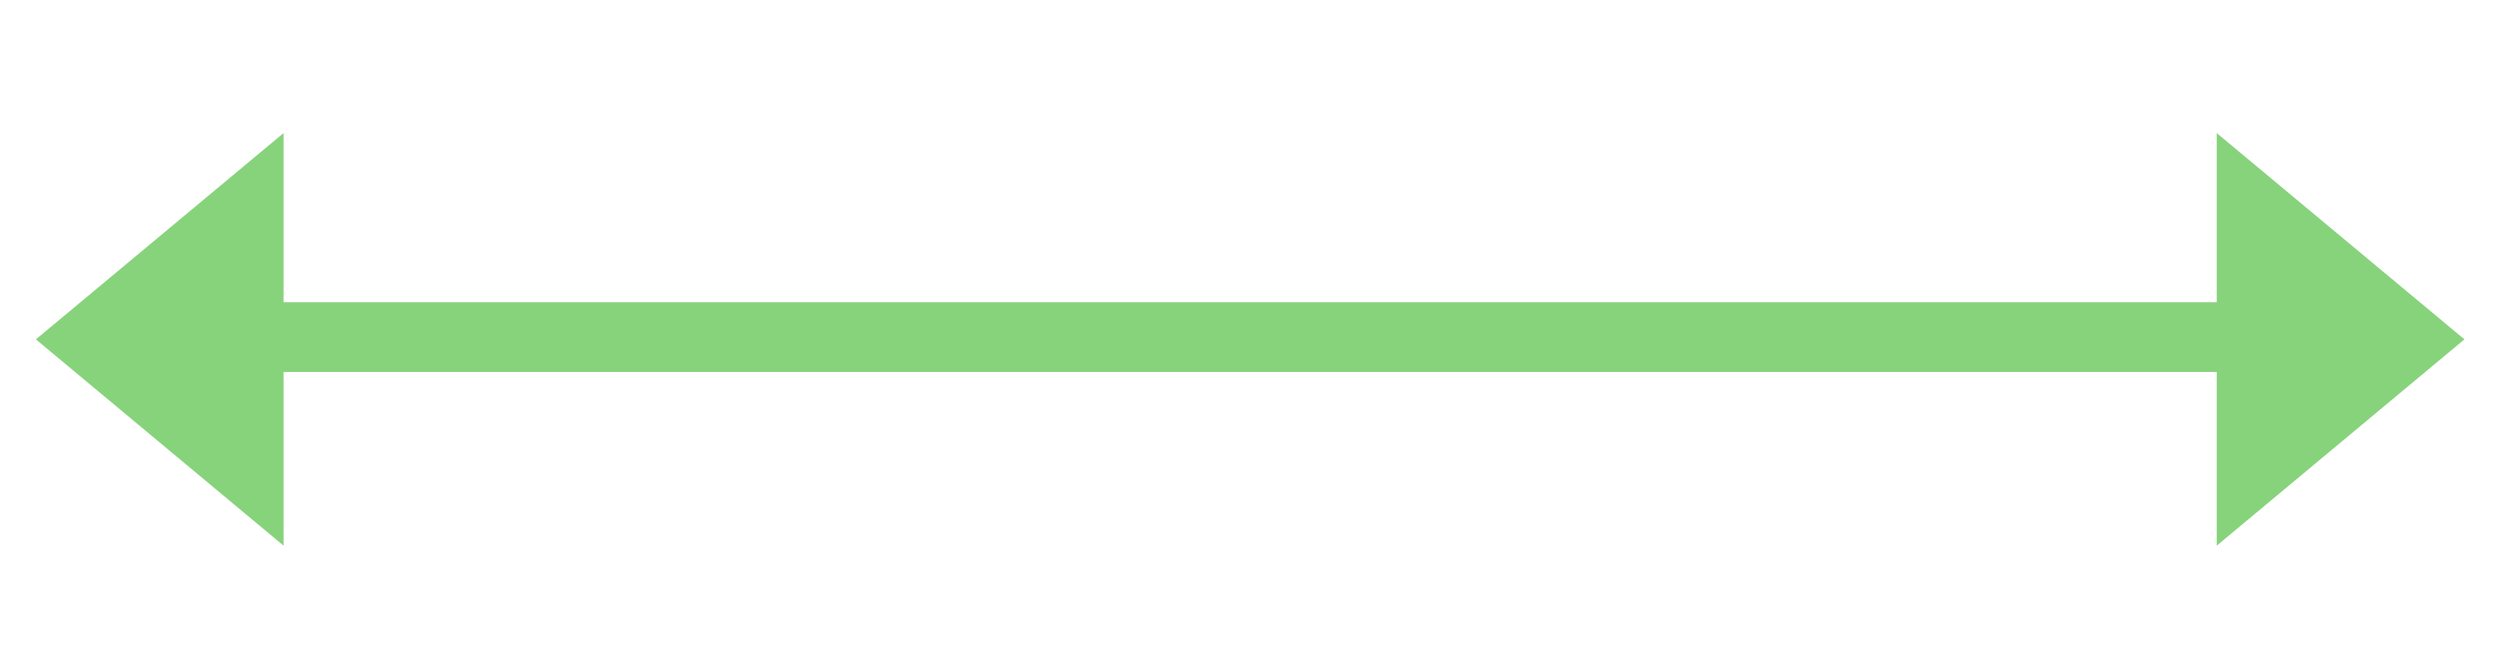 <?xml version="1.0" encoding="UTF-8" standalone="no"?>
<!-- Created with Inkscape (http://www.inkscape.org/) -->

<svg
   xmlns:dc="http://purl.org/dc/elements/1.1/"
   xmlns:cc="http://creativecommons.org/ns#"
   xmlns:rdf="http://www.w3.org/1999/02/22-rdf-syntax-ns#"
   xmlns:svg="http://www.w3.org/2000/svg"
   xmlns="http://www.w3.org/2000/svg"
   xmlns:sodipodi="http://sodipodi.sourceforge.net/DTD/sodipodi-0.dtd"
   xmlns:inkscape="http://www.inkscape.org/namespaces/inkscape"
   id="svg4206"
   version="1.1"
   inkscape:version="0.91 r13725"
   width="90"
   height="24"
   viewBox="0 0 90 24"
   sodipodi:docname="out_arrow.svg"
   inkscape:export-filename="/home/jon/Projects/QtOpenGLSample/style/out_arrows_green.png"
   inkscape:export-xdpi="90"
   inkscape:export-ydpi="90">
  <defs
     id="defs4210" />
  <sodipodi:namedview
     pagecolor="#ffffff"
     bordercolor="#666666"
     borderopacity="1"
     objecttolerance="10"
     gridtolerance="10"
     guidetolerance="10"
     inkscape:pageopacity="0"
     inkscape:pageshadow="2"
     inkscape:window-width="1855"
     inkscape:window-height="1056"
     id="namedview4208"
     showgrid="false"
     inkscape:showpageshadow="false"
     inkscape:zoom="5.6568542"
     inkscape:cx="46.882903"
     inkscape:cy="-19.275024"
     inkscape:window-x="65"
     inkscape:window-y="24"
     inkscape:window-maximized="1"
     inkscape:current-layer="layer2" />
  <g
     inkscape:groupmode="layer"
     id="layer1"
     inkscape:label="invisible"
     style="display:none">
    <rect
       style="color:#000000;clip-rule:nonzero;display:inline;overflow:visible;visibility:visible;opacity:1;isolation:auto;mix-blend-mode:normal;color-interpolation:sRGB;color-interpolation-filters:linearRGB;solid-color:#000000;solid-opacity:1;fill:#000000;fill-opacity:1;fill-rule:evenodd;stroke:#000000;stroke-width:0.61;stroke-linecap:butt;stroke-linejoin:miter;stroke-miterlimit:4;stroke-dasharray:none;stroke-dashoffset:0;stroke-opacity:1;color-rendering:auto;image-rendering:auto;shape-rendering:auto;text-rendering:auto;enable-background:accumulate"
       id="rect4876"
       width="89.344"
       height="23.359"
       x="0.328"
       y="0.312" />
  </g>
  <g
     inkscape:groupmode="layer"
     id="layer2"
     inkscape:label="visible">
    <g
       id="g4857"
       transform="translate(-0.208,80.018)"
       style="opacity:0.99;fill:#eb974e;fill-opacity:1;stroke:#eb974e;stroke-opacity:1">
      <path
         sodipodi:nodetypes="cccc"
         inkscape:connector-curvature="0"
         id="path4851"
         d="m 9.662,6.383 0,11.632 -6.983,-5.816 z"
         style="fill:#eb974e;fill-opacity:1;fill-rule:evenodd;stroke:#eb974e;stroke-width:1.51px;stroke-linecap:butt;stroke-linejoin:miter;stroke-opacity:1" />
      <path
         style="fill:#eb974e;fill-opacity:1;fill-rule:evenodd;stroke:#eb974e;stroke-width:1.51px;stroke-linecap:butt;stroke-linejoin:miter;stroke-opacity:1"
         d="m 80.765,6.383 0,11.632 6.983,-5.816 z"
         id="path4853"
         inkscape:connector-curvature="0"
         sodipodi:nodetypes="cccc" />
      <path
         sodipodi:nodetypes="cc"
         inkscape:connector-curvature="0"
         id="path4855"
         d="m 9.057,12.117 71.991,0"
         style="fill:#eb974e;fill-opacity:1;fill-rule:evenodd;stroke:#eb974e;stroke-width:2.51;stroke-linecap:butt;stroke-linejoin:miter;stroke-miterlimit:4;stroke-dasharray:none;stroke-opacity:1" />
    </g>
    <g
       style="fill:#87d37c;fill-opacity:1;stroke:#87d37c;stroke-opacity:1"
       transform="translate(-0.208,0.018)"
       id="g6439">
      <path
         style="fill:#87d37c;fill-opacity:1;fill-rule:evenodd;stroke:#87d37c;stroke-width:1.51px;stroke-linecap:butt;stroke-linejoin:miter;stroke-opacity:1"
         d="m 9.662,6.383 0,11.632 -6.983,-5.816 z"
         id="path6441"
         inkscape:connector-curvature="0"
         sodipodi:nodetypes="cccc" />
      <path
         sodipodi:nodetypes="cccc"
         inkscape:connector-curvature="0"
         id="path6443"
         d="m 80.765,6.383 0,11.632 6.983,-5.816 z"
         style="fill:#87d37c;fill-opacity:1;fill-rule:evenodd;stroke:#87d37c;stroke-width:1.51px;stroke-linecap:butt;stroke-linejoin:miter;stroke-opacity:1" />
      <path
         style="fill:#87d37c;fill-opacity:1;fill-rule:evenodd;stroke:#87d37c;stroke-width:2.51;stroke-linecap:butt;stroke-linejoin:miter;stroke-miterlimit:4;stroke-dasharray:none;stroke-opacity:1"
         d="m 9.057,12.117 71.991,0"
         id="path6445"
         inkscape:connector-curvature="0"
         sodipodi:nodetypes="cc" />
    </g>
    <g
       style="fill:#d64541;fill-opacity:1;stroke:#d64541;stroke-opacity:1"
       transform="translate(-0.208,40.018)"
       id="g6447">
      <path
         style="fill:#d64541;fill-opacity:1;fill-rule:evenodd;stroke:#d64541;stroke-width:1.51px;stroke-linecap:butt;stroke-linejoin:miter;stroke-opacity:1"
         d="m 9.662,6.383 0,11.632 -6.983,-5.816 z"
         id="path6449"
         inkscape:connector-curvature="0"
         sodipodi:nodetypes="cccc" />
      <path
         sodipodi:nodetypes="cccc"
         inkscape:connector-curvature="0"
         id="path6451"
         d="m 80.765,6.383 0,11.632 6.983,-5.816 z"
         style="fill:#d64541;fill-opacity:1;fill-rule:evenodd;stroke:#d64541;stroke-width:1.51px;stroke-linecap:butt;stroke-linejoin:miter;stroke-opacity:1" />
      <path
         style="fill:#d64541;fill-opacity:1;fill-rule:evenodd;stroke:#d64541;stroke-width:2.51;stroke-linecap:butt;stroke-linejoin:miter;stroke-miterlimit:4;stroke-dasharray:none;stroke-opacity:1"
         d="m 9.057,12.117 71.991,0"
         id="path6453"
         inkscape:connector-curvature="0"
         sodipodi:nodetypes="cc" />
    </g>
  </g>
</svg>
